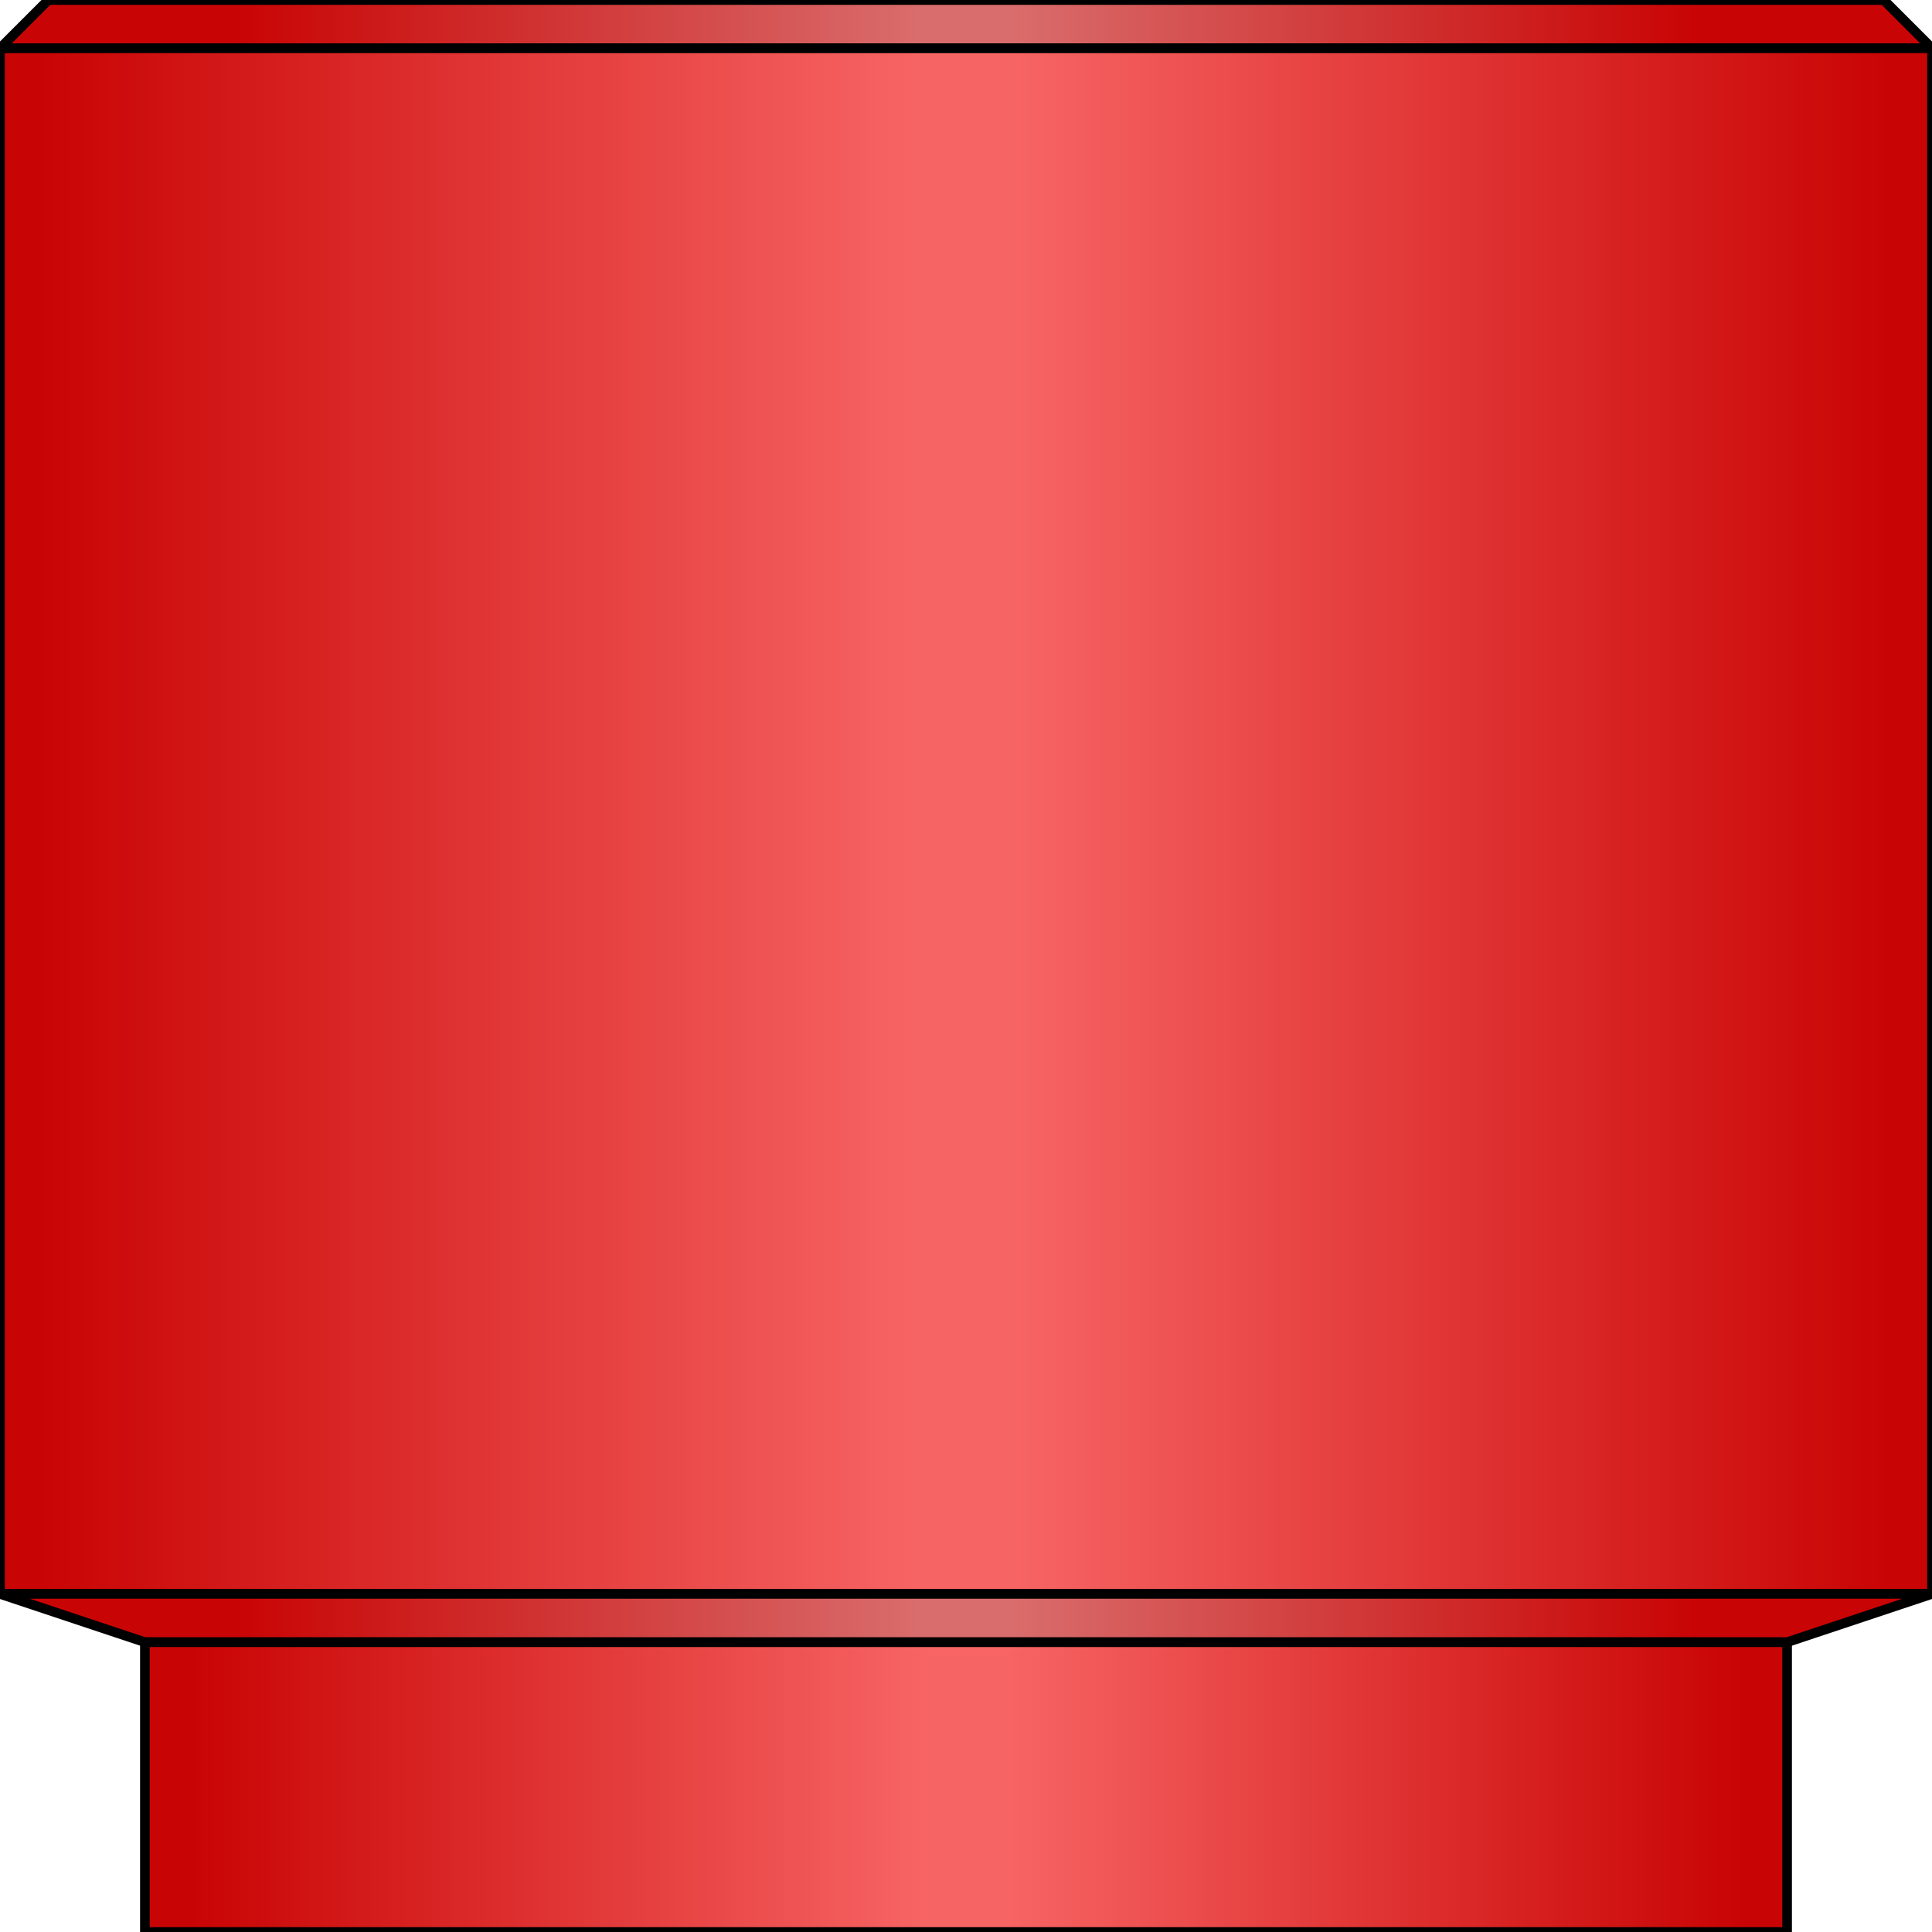 <?xml version="1.0"?>
<svg x="-50%" y="0%" width="100%" height="100%" viewBox="-100 0 200 200" xmlns="http://www.w3.org/2000/svg" version="1.1" preserveAspectRatio="none">
  <desc>Landing Collar</desc>
<!-- Copyright (c) 2006 Interactive Network Technologies, Inc. -->

    <defs>
      <linearGradient x1="0%" x2="50%" id="RedGradient" spreadMethod="reflect" gradientUnits="objectBoundingBox">
        <stop offset="5%" stop-color="rgb(201, 4, 4)"/>
        <stop offset="95%" stop-color="rgb(247, 100, 100)"/>
      </linearGradient>
      <linearGradient x1="0%" x2="50%" id="DarkRedGradient" spreadMethod="reflect" gradientUnits="objectBoundingBox">
        <stop offset="25%" stop-color="rgb(201, 4, 4)"/>
        <stop offset="95%" stop-color="rgb(217, 108, 108)"/>
      </linearGradient>
    </defs>

  <polygon fill="url(#DarkRedGradient)" stroke="black" stroke-width="1" 
         points="-95, 0,  95, 0, 100, 5, -100, 5"/>
  <rect x="-100" y="5" width="200" height="160" fill="url(#RedGradient)" stroke-width="1" stroke="black"/>
  <polygon fill="url(#DarkRedGradient)" stroke="black" stroke-width="1" 
         points="-100, 165, 100, 165, 85, 170, -85, 170"/>
  <rect x="-85" y="170" width="170" height="30" fill="url(#RedGradient)" stroke-width="1" stroke="black"/>

</svg>